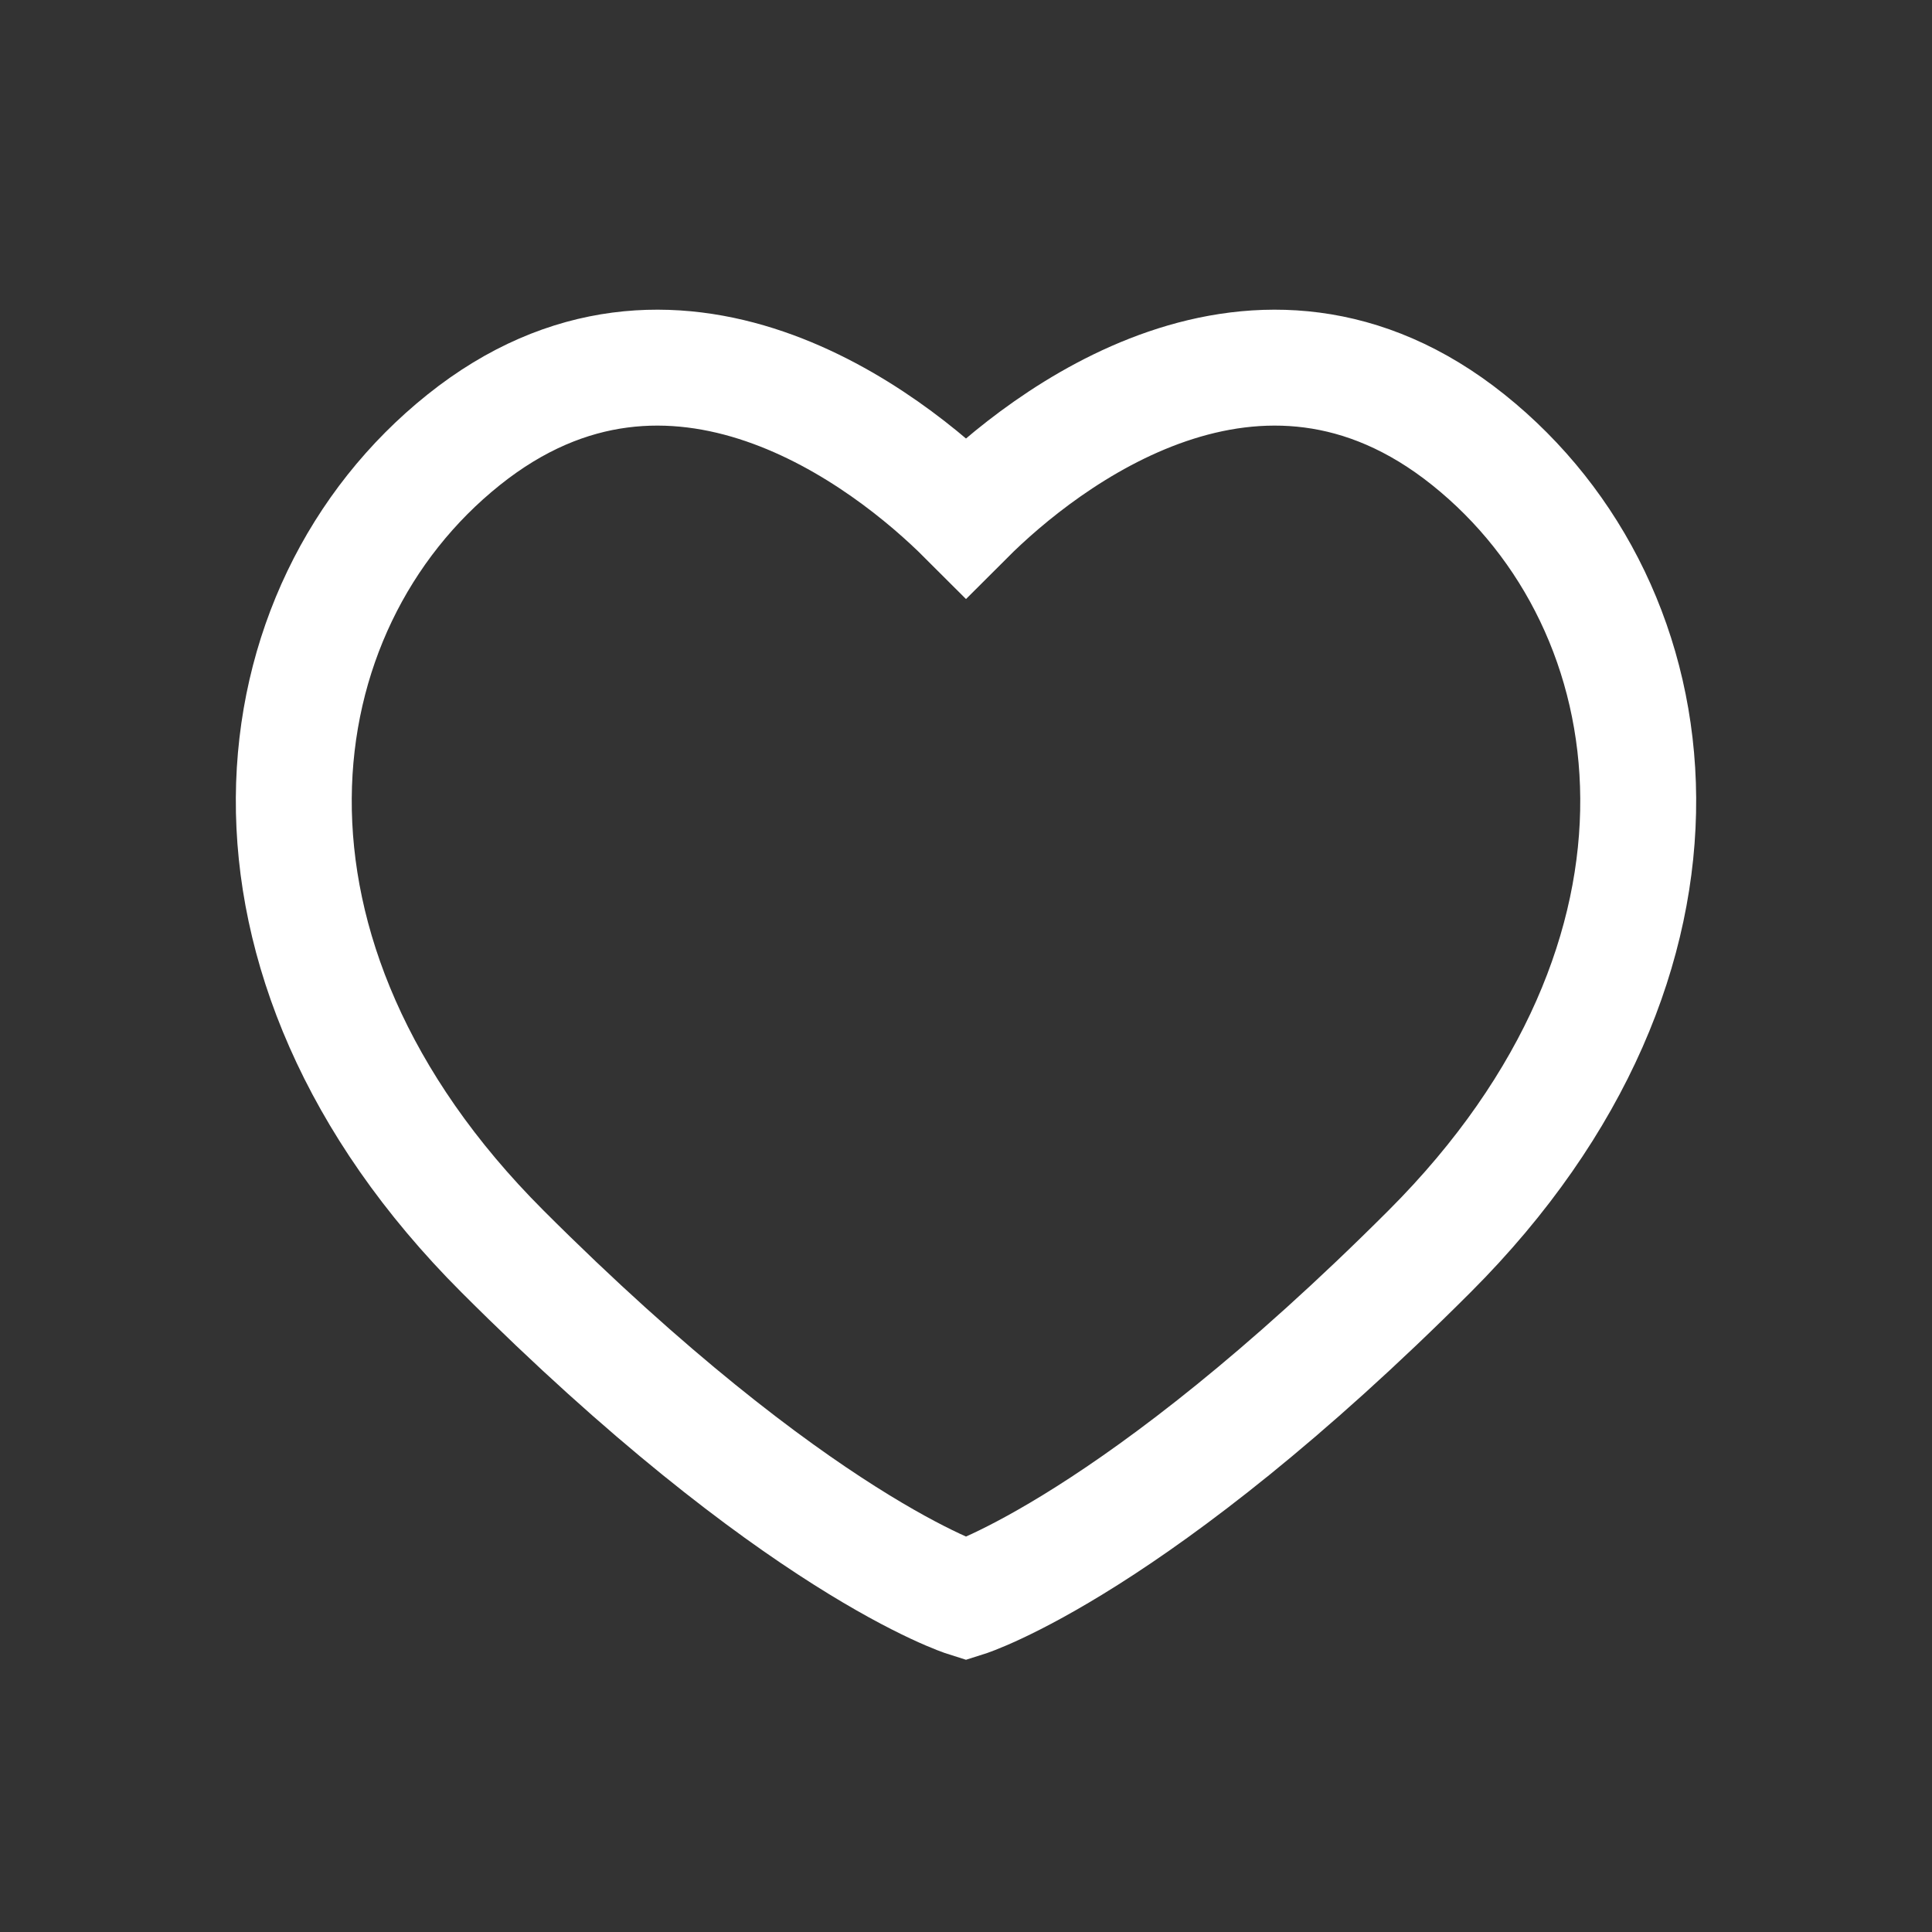 <svg width="25" height="25" viewBox="0 0 25 25" fill="none" xmlns="http://www.w3.org/2000/svg">
<rect x="0" y="0" width="25" height="25" fill="#333333" stroke="none"/>
<path d="M19 5.691C16.281 3.515 13.5 5.691 12.5 6.691C11.5 5.691 8.719 3.515 6 5.691C3.281 7.866 2.69 12.38 6.5 16.191C10.31 20.001 12.5 20.691 12.5 20.691C12.5 20.691 14.69 20.001 18.5 16.191C22.31 12.38 21.719 7.866 19 5.691Z" stroke="white" stroke-width="1.5"/>
</svg>

